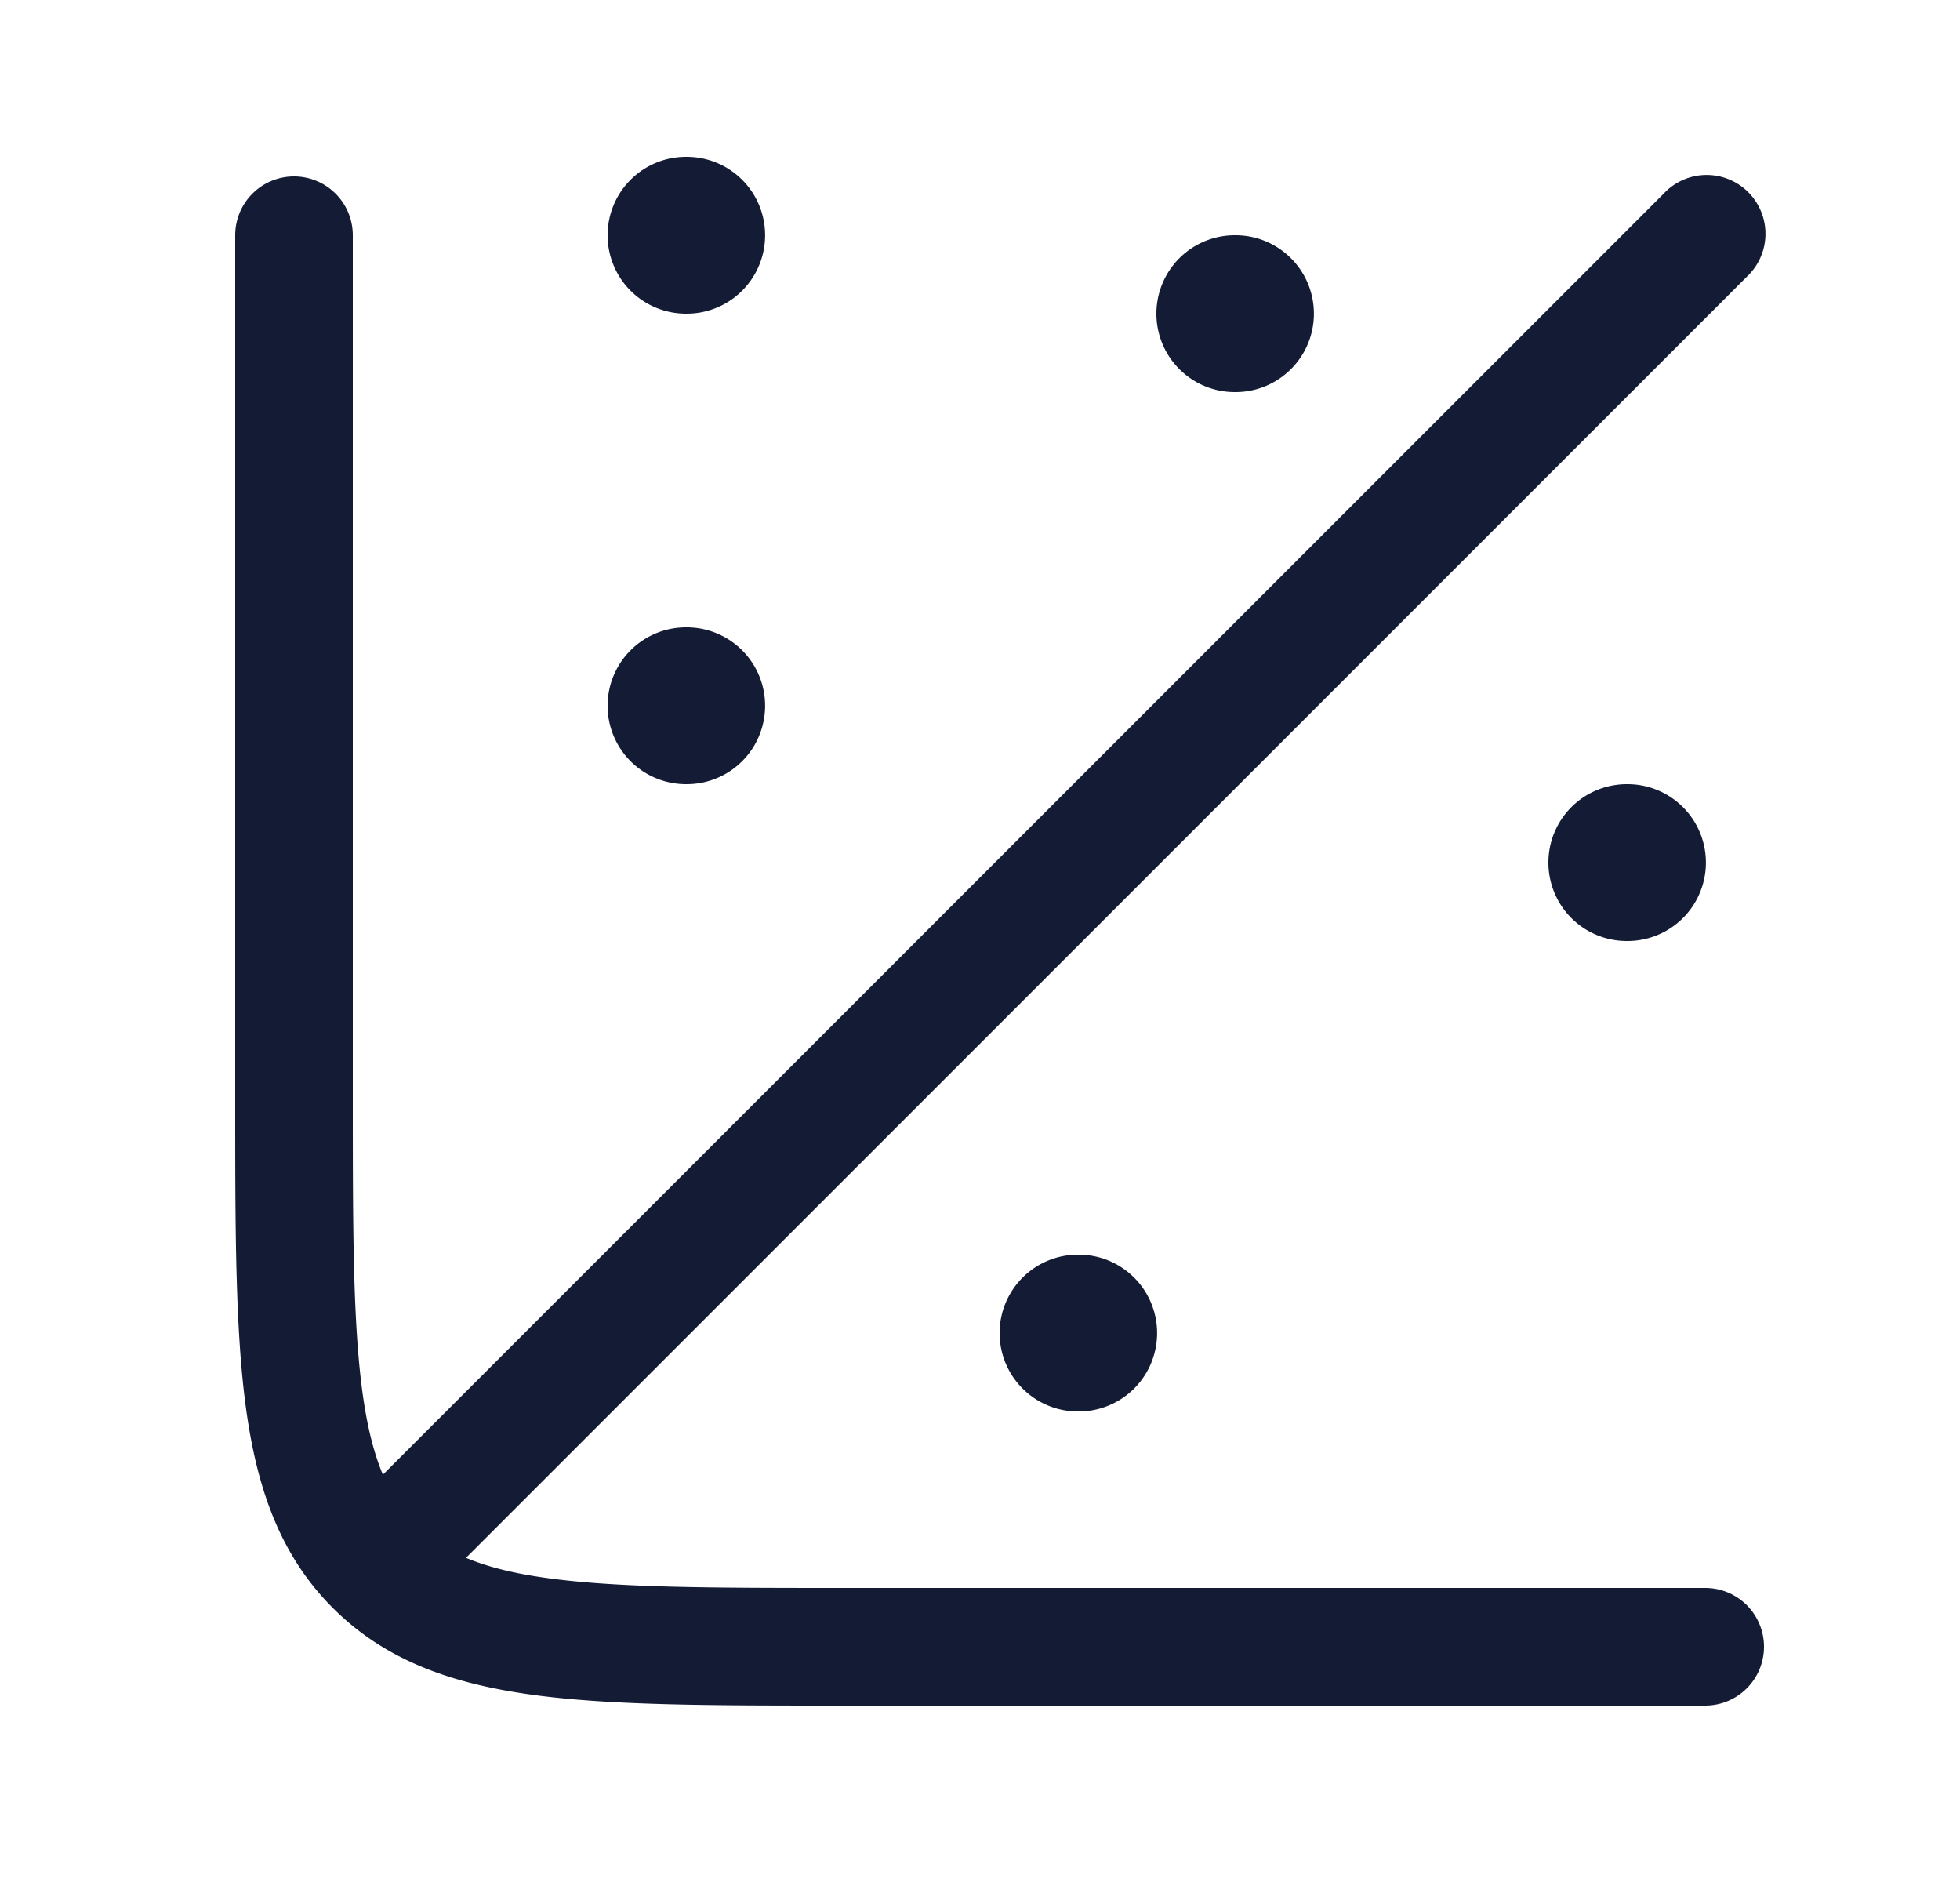 <svg xmlns="http://www.w3.org/2000/svg" width="25" height="24" fill="none"><path fill="#141B34" fill-rule="evenodd" d="M7.75 3a1 1 0 0 1 1-1h.009a1 1 0 1 1 0 2H8.75a1 1 0 0 1-1-1m-4-.75A.75.75 0 0 1 4.5 3v11c0 1.671.002 2.849.121 3.74.06.445.146.789.263 1.066L21.22 2.47a.75.75 0 1 1 1.06 1.06L5.944 19.866c.277.117.62.203 1.065.262.892.12 2.07.122 3.741.122h11a.75.75 0 0 1 0 1.5H10.694c-1.602 0-2.881 0-3.884-.135-1.037-.14-1.89-.435-2.565-1.11s-.97-1.528-1.11-2.565C3 16.937 3 15.658 3 14.056V3a.75.75 0 0 1 .75-.75m12 .75a1 1 0 1 0 0 2h.009a1 1 0 1 0 0-2zm-7 5a1 1 0 0 0 0 2h.009a1 1 0 1 0 0-2zm11 3a1 1 0 0 1 1-1h.009a1 1 0 1 1 0 2h-.009a1 1 0 0 1-1-1m-6 5a1 1 0 1 0 0 2h.009a1 1 0 1 0 0-2z" clip-rule="evenodd"/></svg>